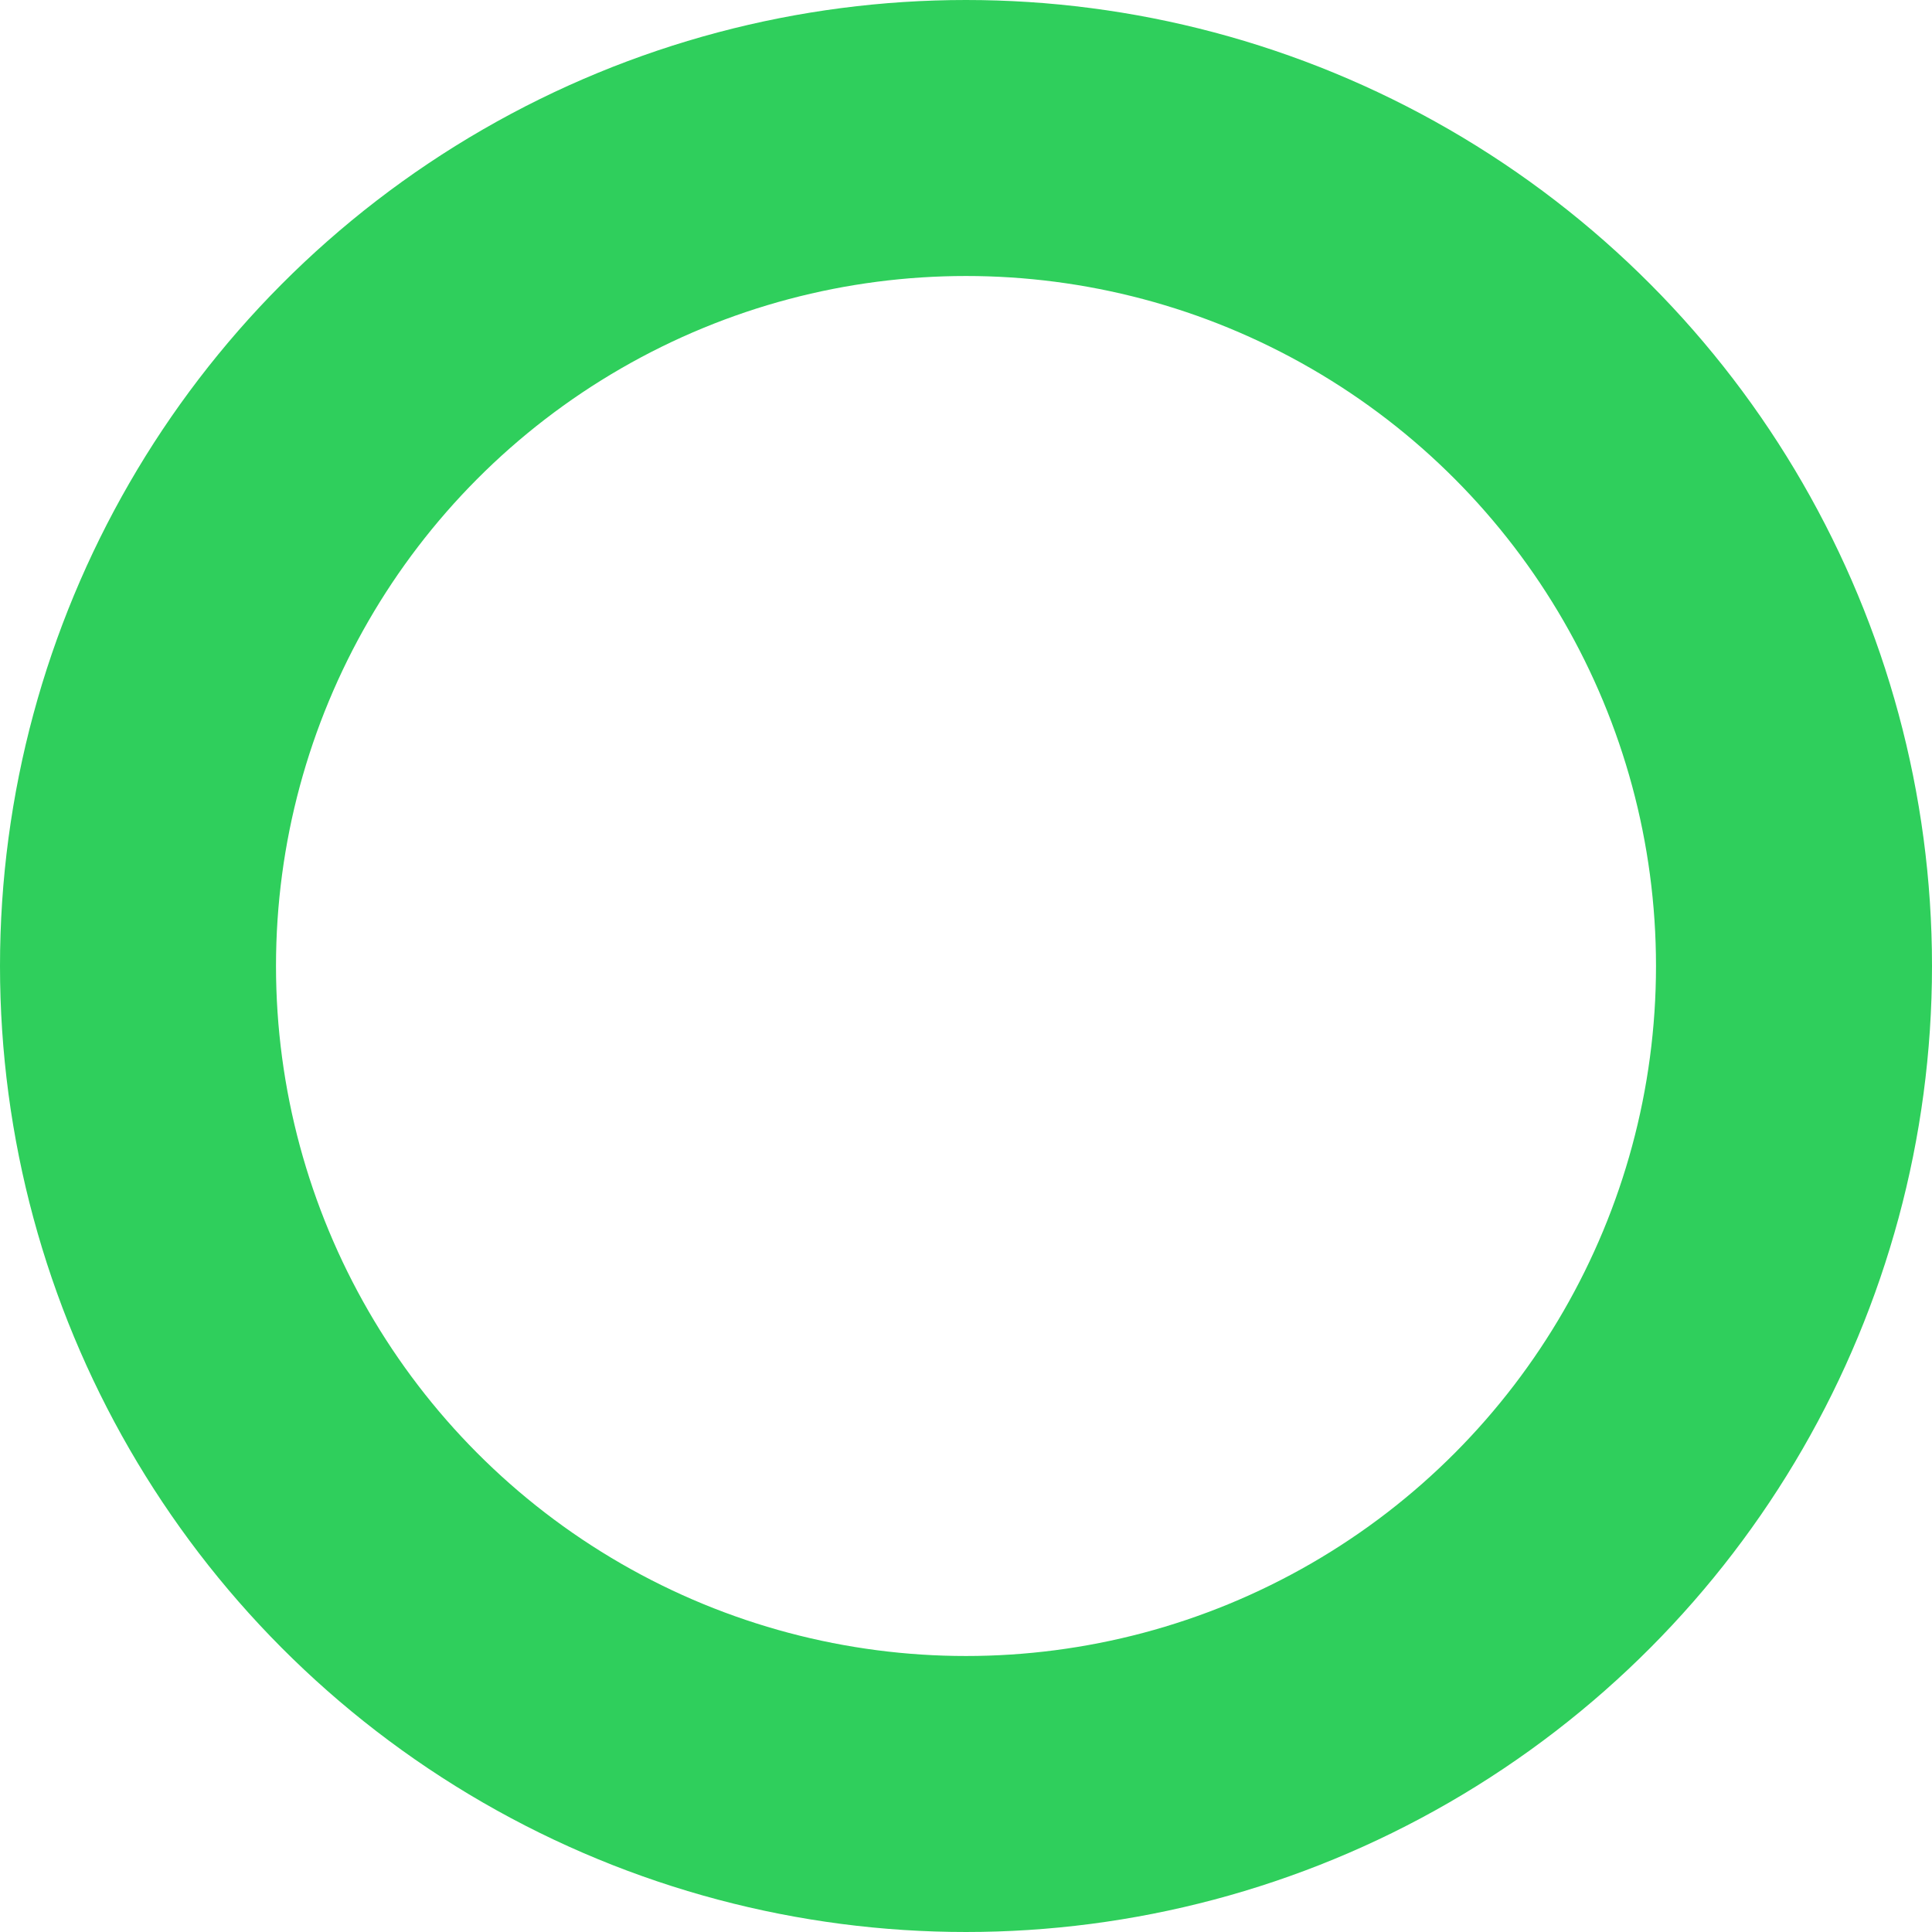 <svg xmlns="http://www.w3.org/2000/svg" width="35" height="35" viewBox="0 0 35 35">
  <defs>
    <style>
      .cls-1 {
        fill: none;
        stroke: #2fcf5c;
        stroke-width: 5px;
      }
    </style>
  </defs>
  <circle class="cls-1" cx="17.5" cy="17.5" r="15"/>
</svg>
